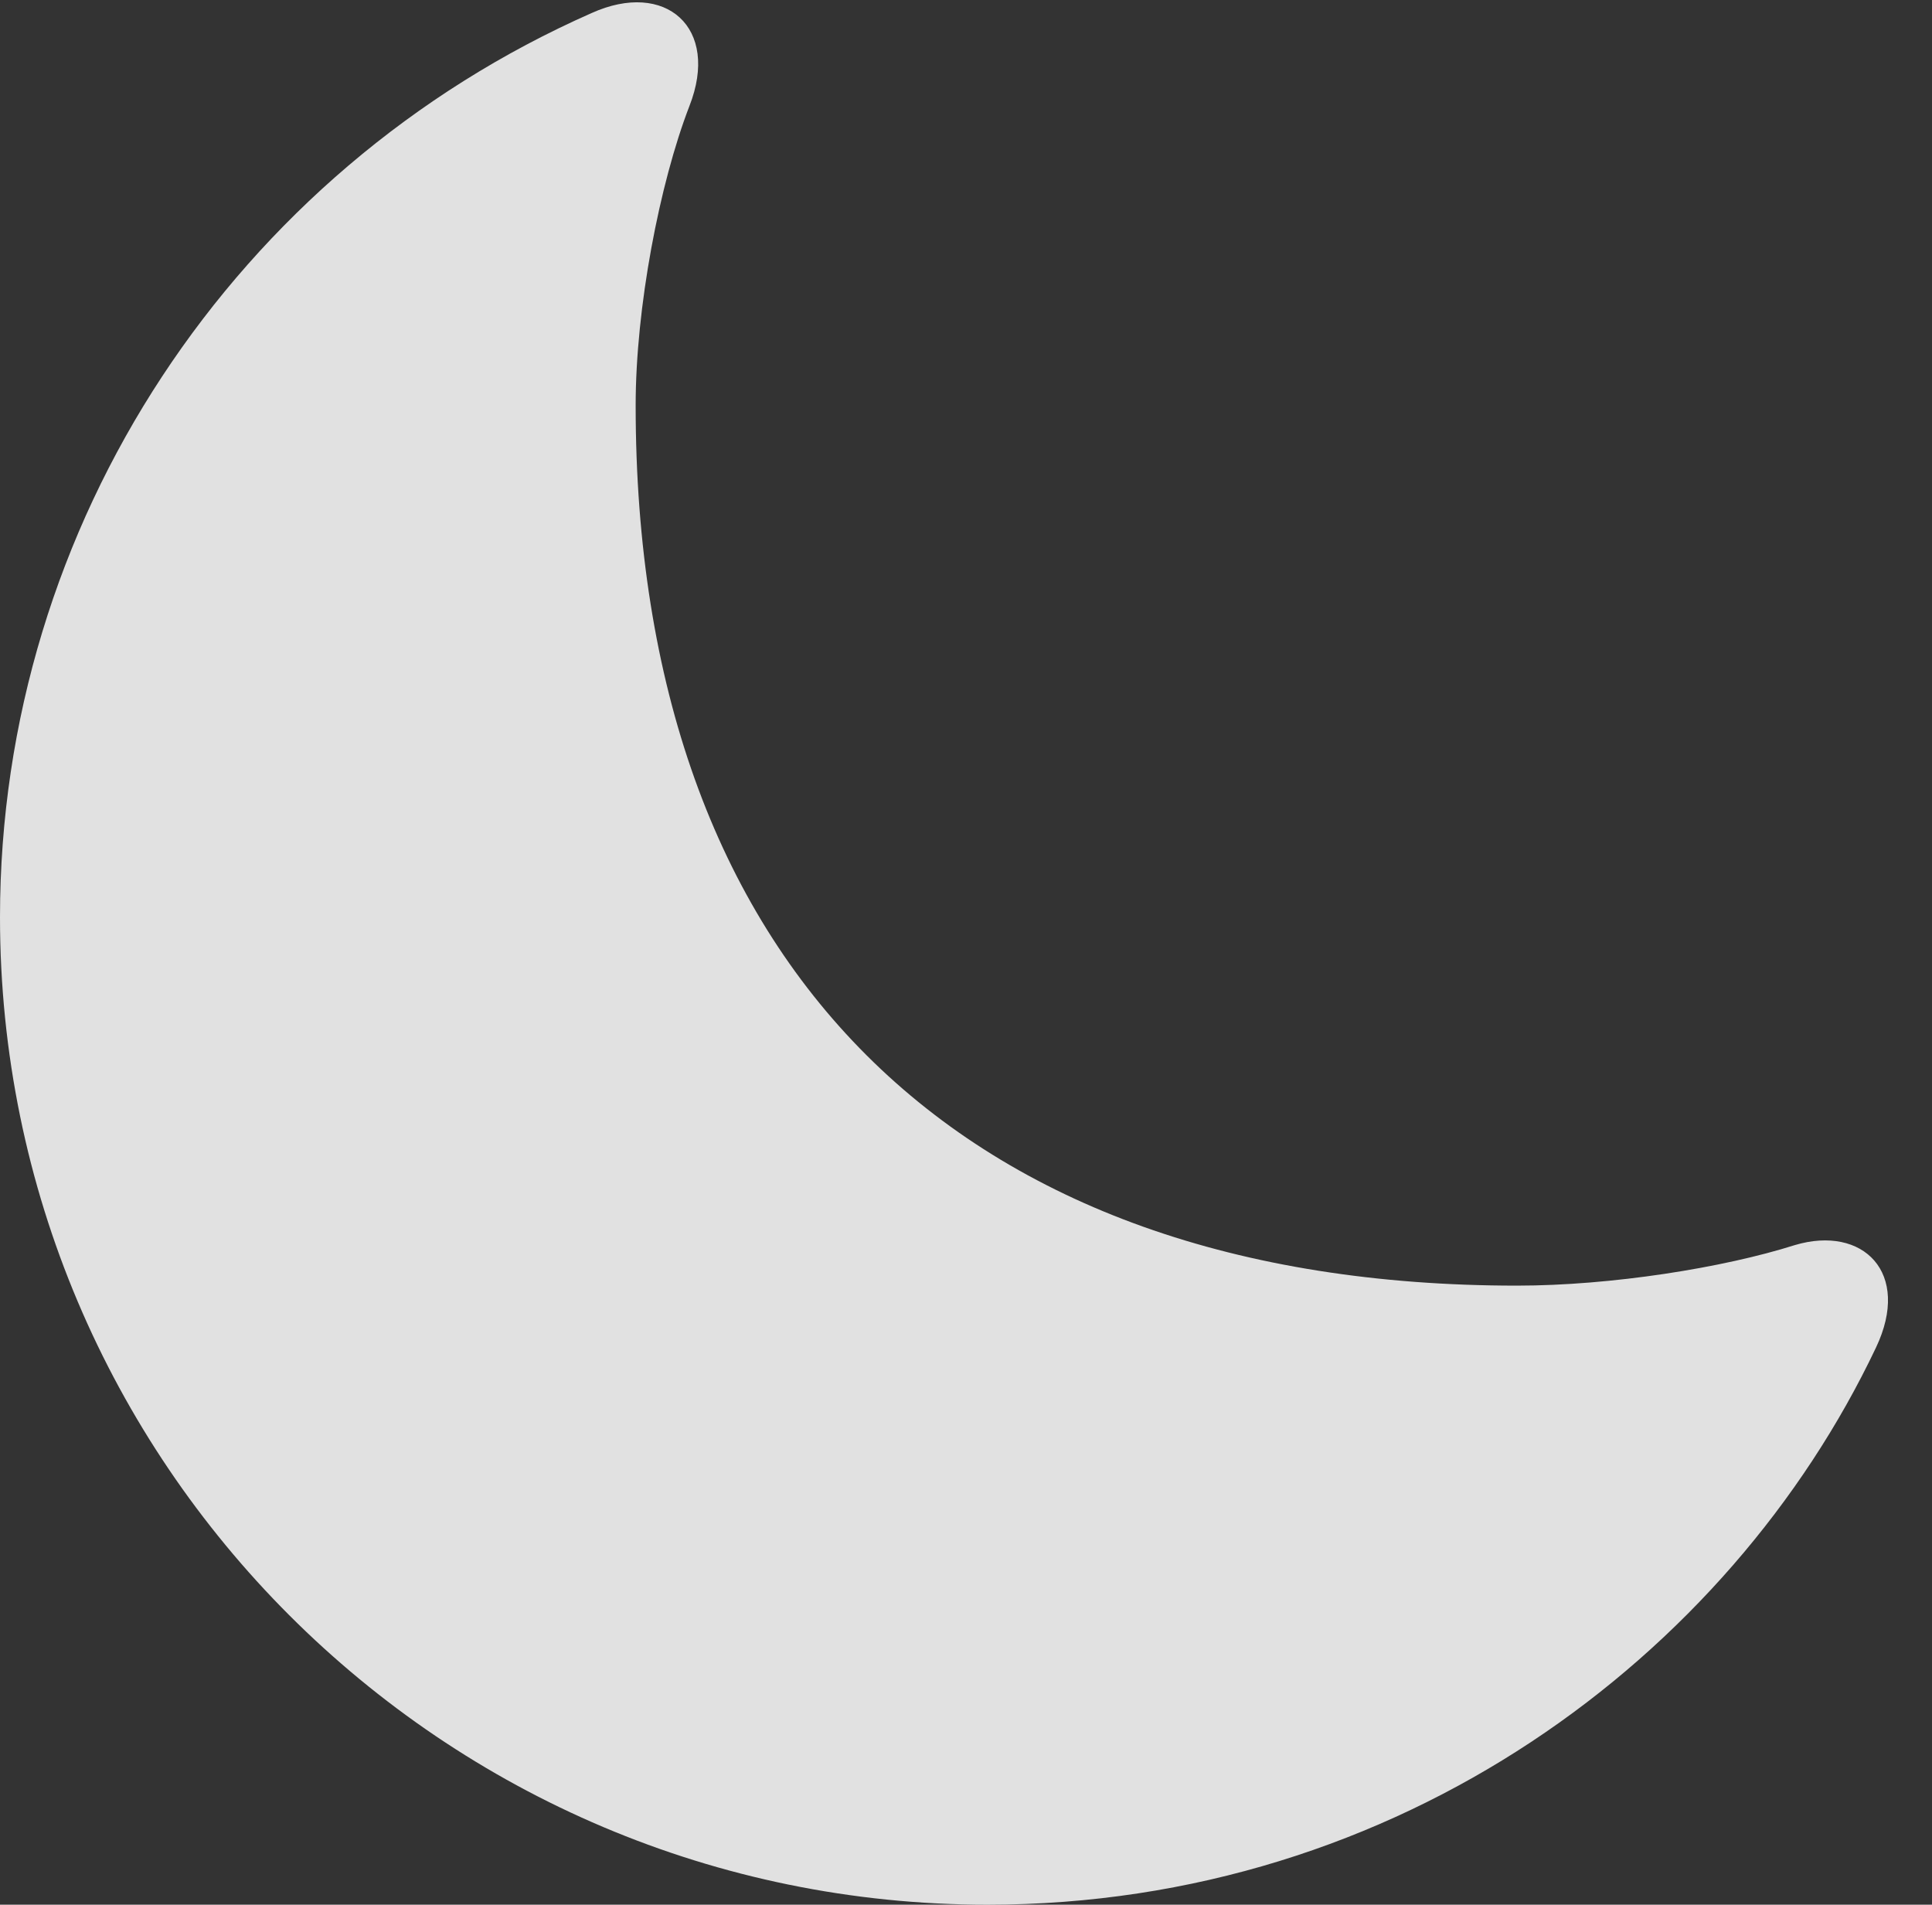 <?xml version="1.0" encoding="UTF-8"?>
<!--Generator: Apple Native CoreSVG 341-->
<!DOCTYPE svg
PUBLIC "-//W3C//DTD SVG 1.1//EN"
       "http://www.w3.org/Graphics/SVG/1.1/DTD/svg11.dtd">
<svg version="1.1" xmlns="http://www.w3.org/2000/svg" xmlns:xlink="http://www.w3.org/1999/xlink" viewBox="0 0 15.82 15.596">
 <rect x="0" y="0" width="15.82" height="15.596" fill="#333333" stroke="none"/>
 <g>
  <rect height="15.596" opacity="0" width="15.82" x="0" y="0"/>
  <path d="M8.086 15.596C11.455 15.596 14.16 13.565 15.361 11.035C15.654 10.42 15.254 10.029 14.697 10.195C14.111 10.381 13.193 10.527 12.422 10.527C7.842 10.527 5.205 7.9 5.205 3.32C5.205 2.52 5.4 1.504 5.645 0.869C5.898 0.225 5.449-0.166 4.844 0.107C1.924 1.396 0 4.287 0 7.51C0 11.973 3.623 15.596 8.086 15.596Z" fill="white" fill-opacity="0.85"/>
 </g>
</svg>
